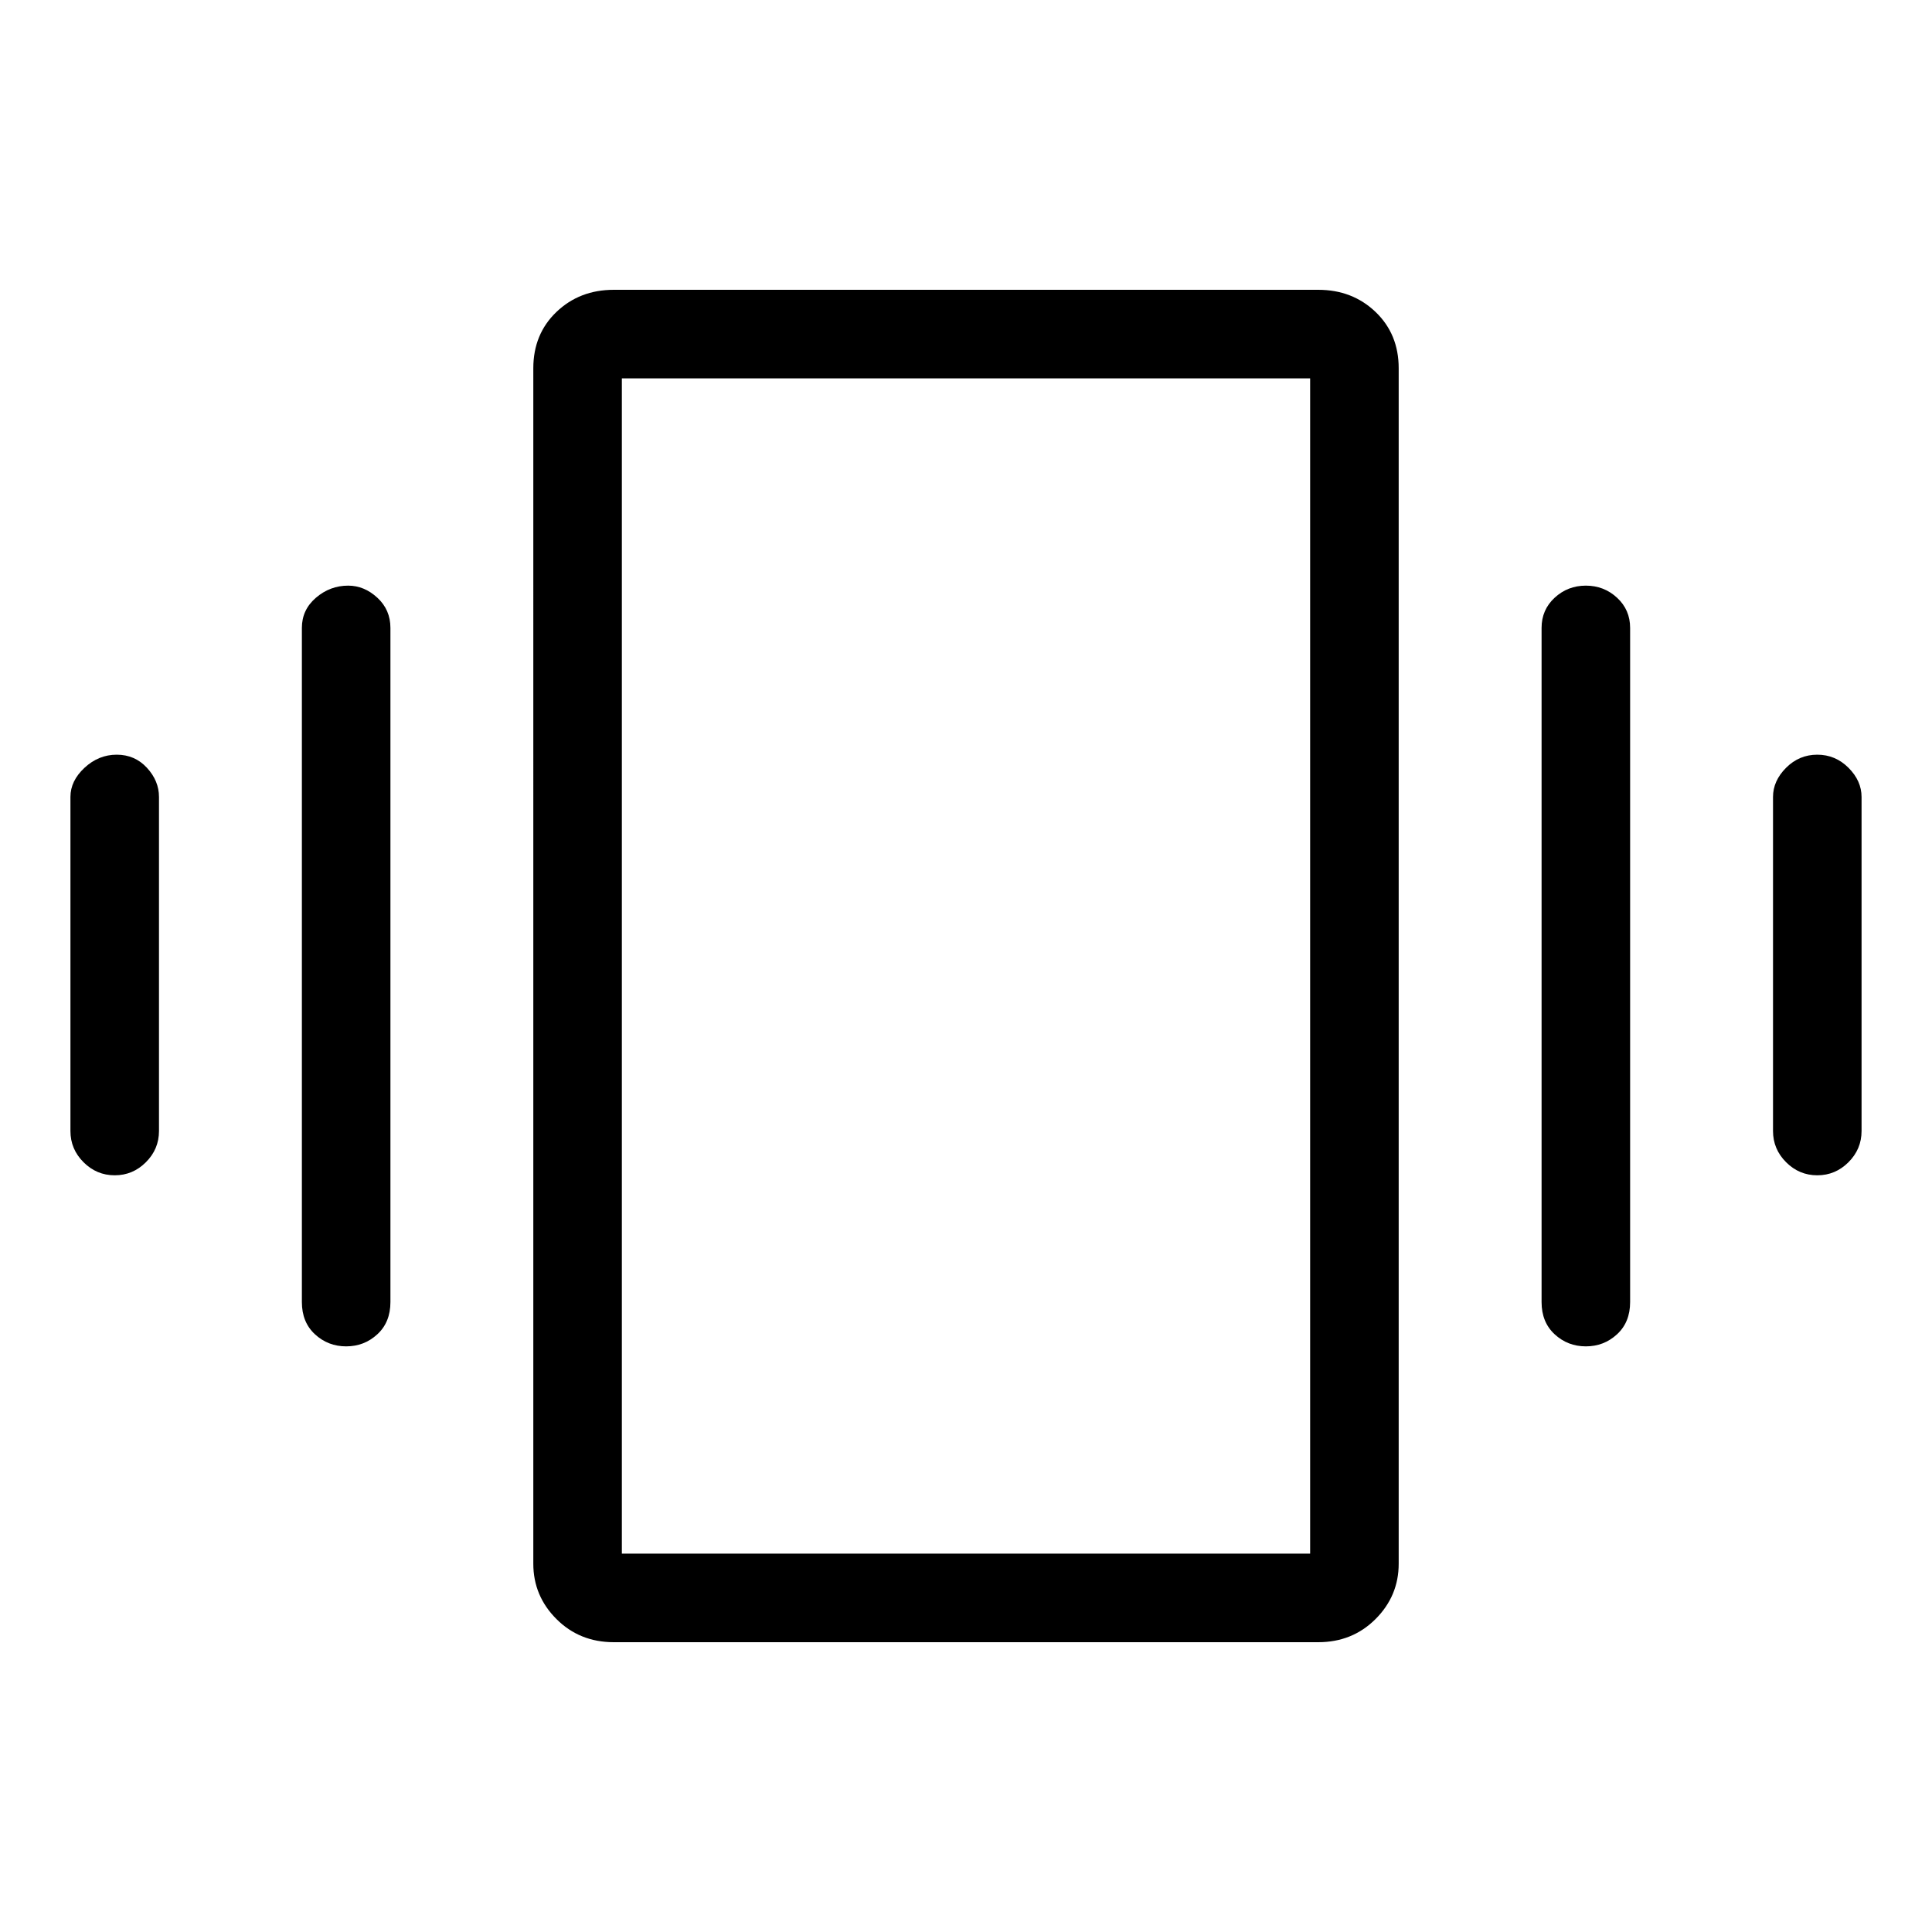 <svg xmlns="http://www.w3.org/2000/svg" height="48" width="48"><path d="M2.85 29.2q-.45 0-.775-.325T1.75 28.1v-8.3q0-.4.35-.725.35-.325.8-.325.45 0 .75.325t.3.725v8.3q0 .45-.325.775t-.775.325Zm5.75 4.25q-.45 0-.775-.3t-.325-.8V15.6q0-.45.35-.75t.8-.3q.4 0 .725.3.325.3.325.75v16.75q0 .5-.325.8-.325.3-.775.3Zm36.55-4.25q-.45 0-.775-.325t-.325-.775v-8.3q0-.4.325-.725.325-.325.775-.325t.775.325q.325.325.325.725v8.3q0 .45-.325.775t-.775.325Zm-5.75 4.25q-.45 0-.775-.3t-.325-.8V15.6q0-.45.325-.75t.775-.3q.45 0 .775.3t.325.75v16.75q0 .5-.325.8-.325.3-.775.3ZM15.25 40.8q-.85 0-1.425-.575-.575-.575-.575-1.375V9.15q0-.85.575-1.4.575-.55 1.425-.55h17.5q.85 0 1.425.55.575.55.575 1.4v29.7q0 .8-.575 1.375t-1.425.575Zm.2-2.2h17.1V9.4h-17.1Zm0-29.2v29.2Z"/></svg>
